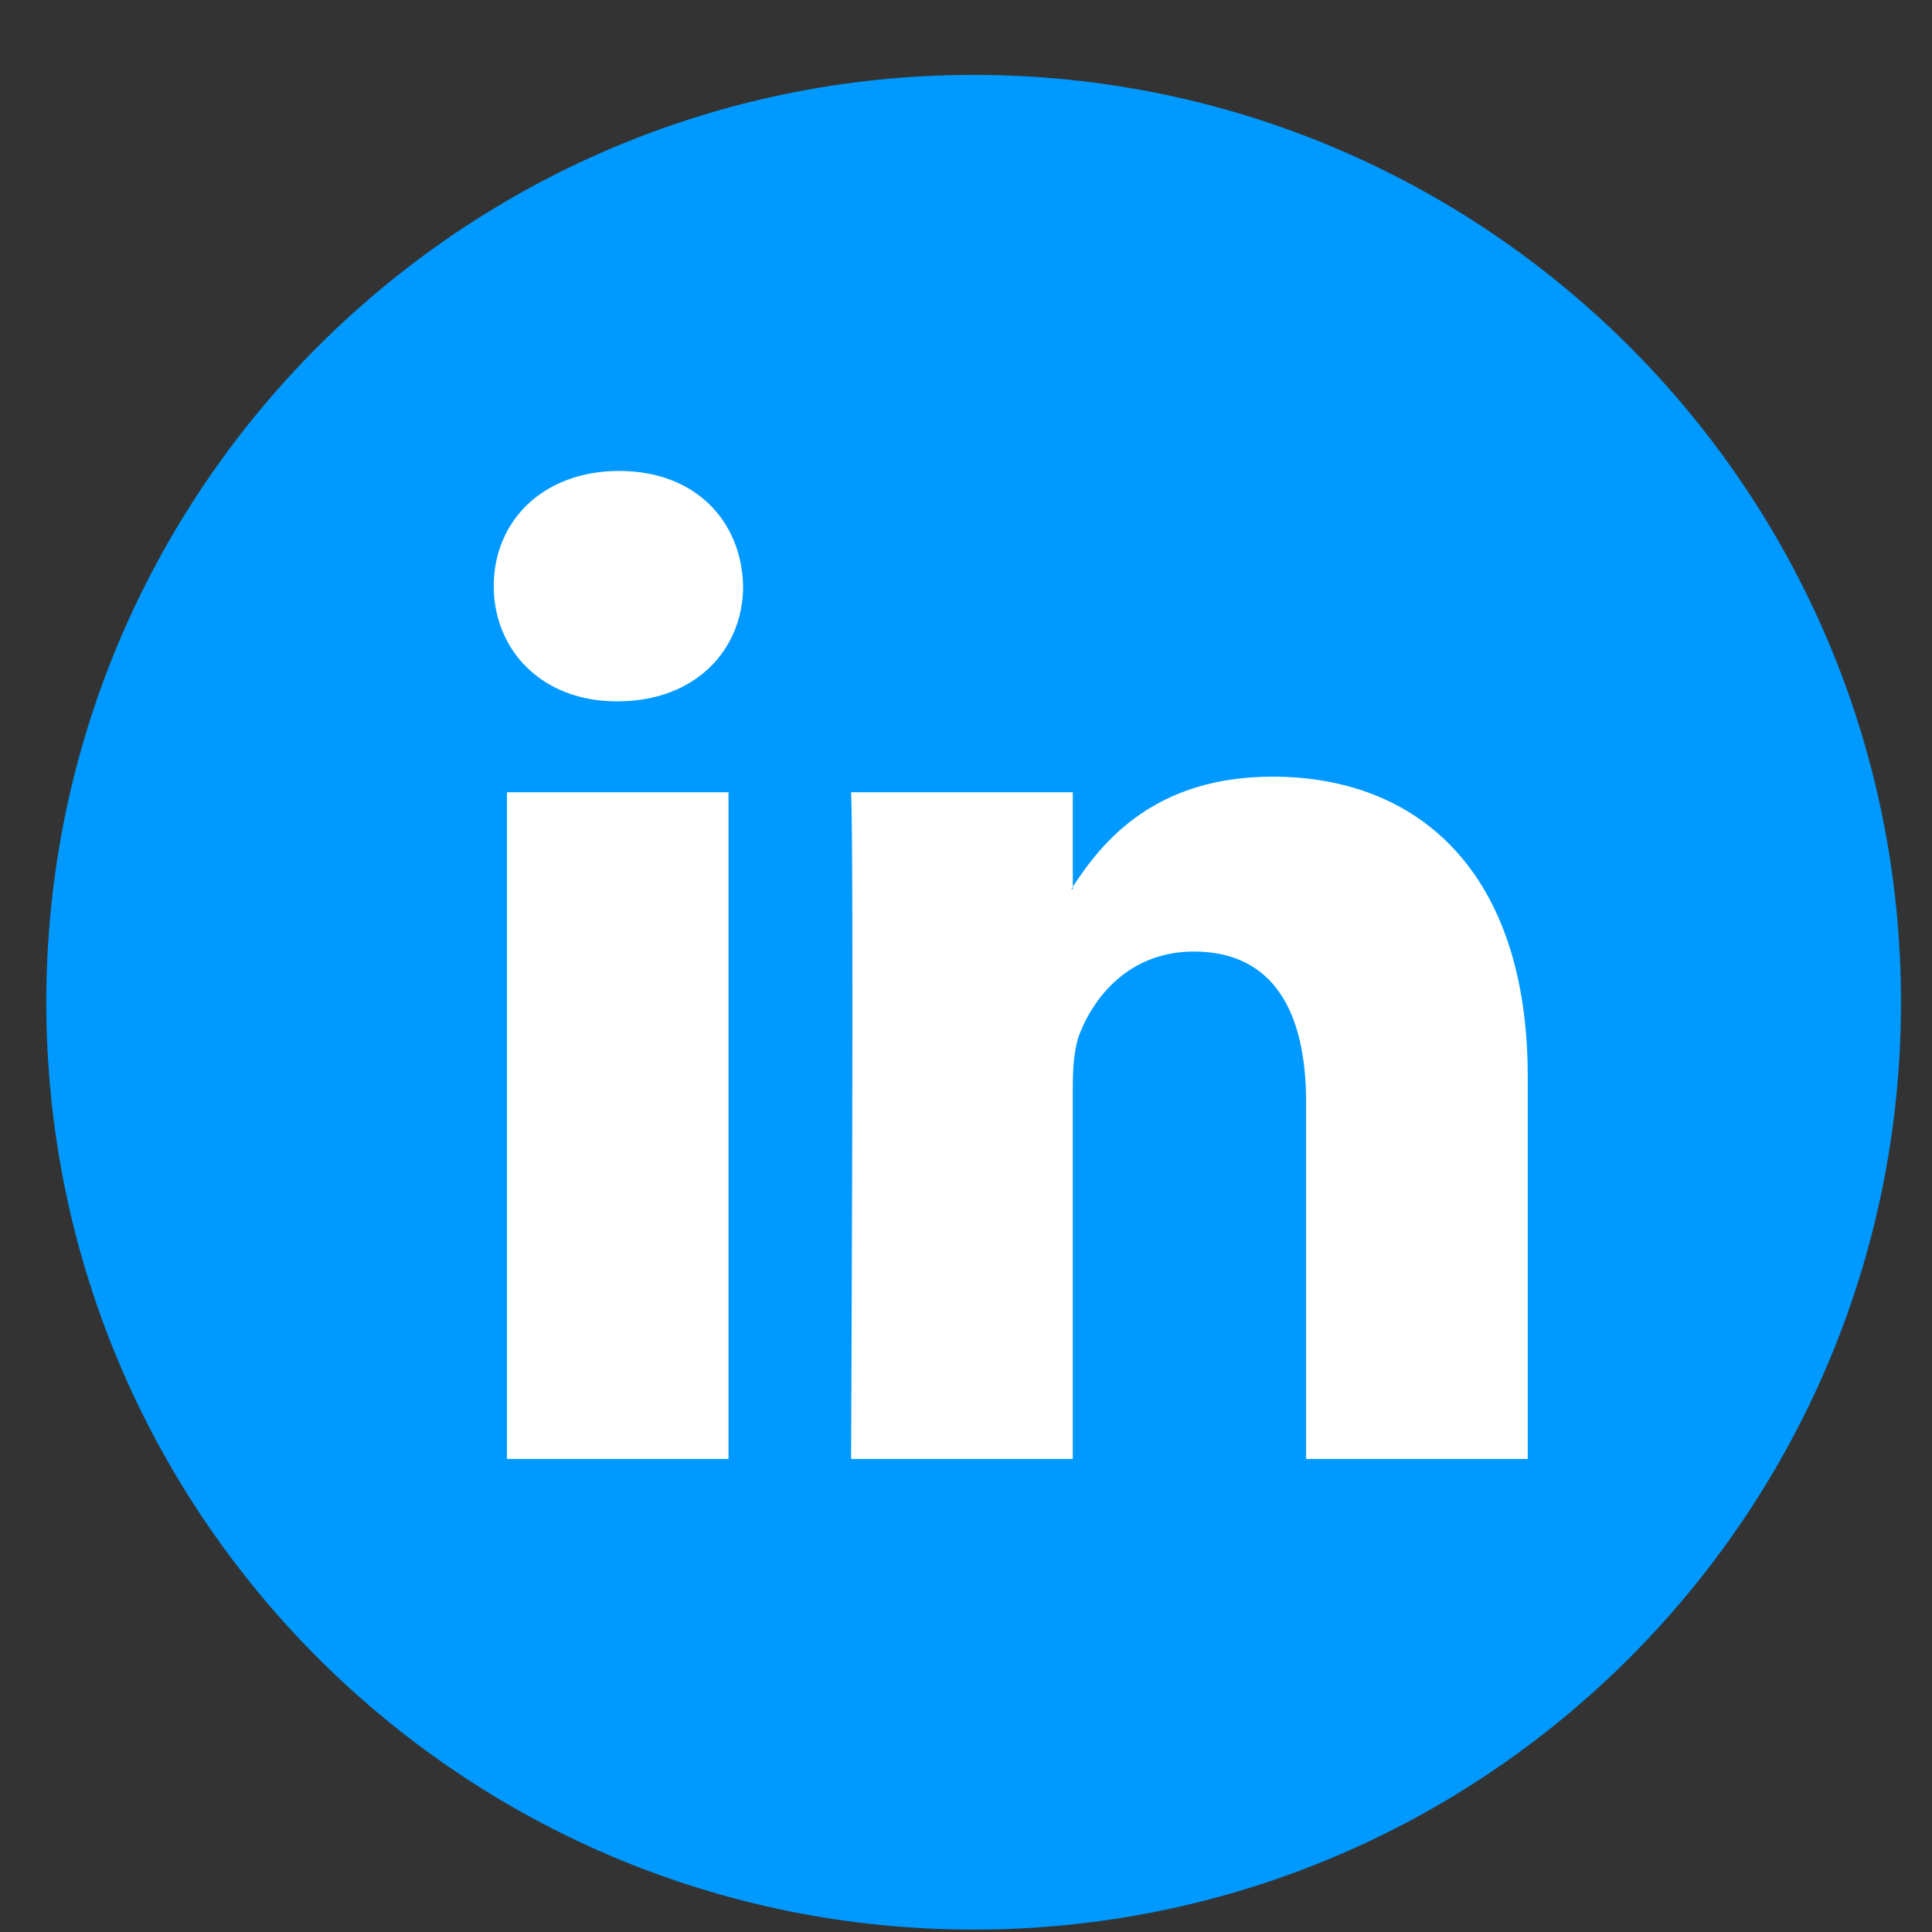 <svg width="25" height="25" viewBox="0 0 25 25" fill="none" xmlns="http://www.w3.org/2000/svg">
<rect x="0" y="0" width="25" height="25" fill="#333333" stroke="none"/>
<path d="M12.599 24.969C19.227 24.969 24.599 19.596 24.599 12.969C24.599 6.341 19.227 0.969 12.599 0.969C5.972 0.969 0.599 6.341 0.599 12.969C0.599 19.596 5.972 24.969 12.599 24.969Z" fill="#0099FF"/>
<path d="M19.769 13.932V18.879H16.901V14.264C16.901 13.104 16.486 12.313 15.448 12.313C14.655 12.313 14.184 12.846 13.977 13.362C13.901 13.546 13.882 13.802 13.882 14.061V18.879H11.013C11.013 18.879 11.052 11.061 11.013 10.252H13.882V11.475C13.876 11.484 13.868 11.494 13.863 11.503H13.882V11.475C14.263 10.888 14.943 10.05 16.467 10.05C18.354 10.05 19.769 11.283 19.769 13.932ZM8.012 6.094C7.031 6.094 6.389 6.738 6.389 7.584C6.389 8.412 7.013 9.075 7.975 9.075H7.993C8.994 9.075 9.616 8.412 9.616 7.584C9.597 6.738 8.994 6.094 8.012 6.094ZM6.56 18.879H9.427V10.252H6.56V18.879Z" fill="white"/>
</svg>
